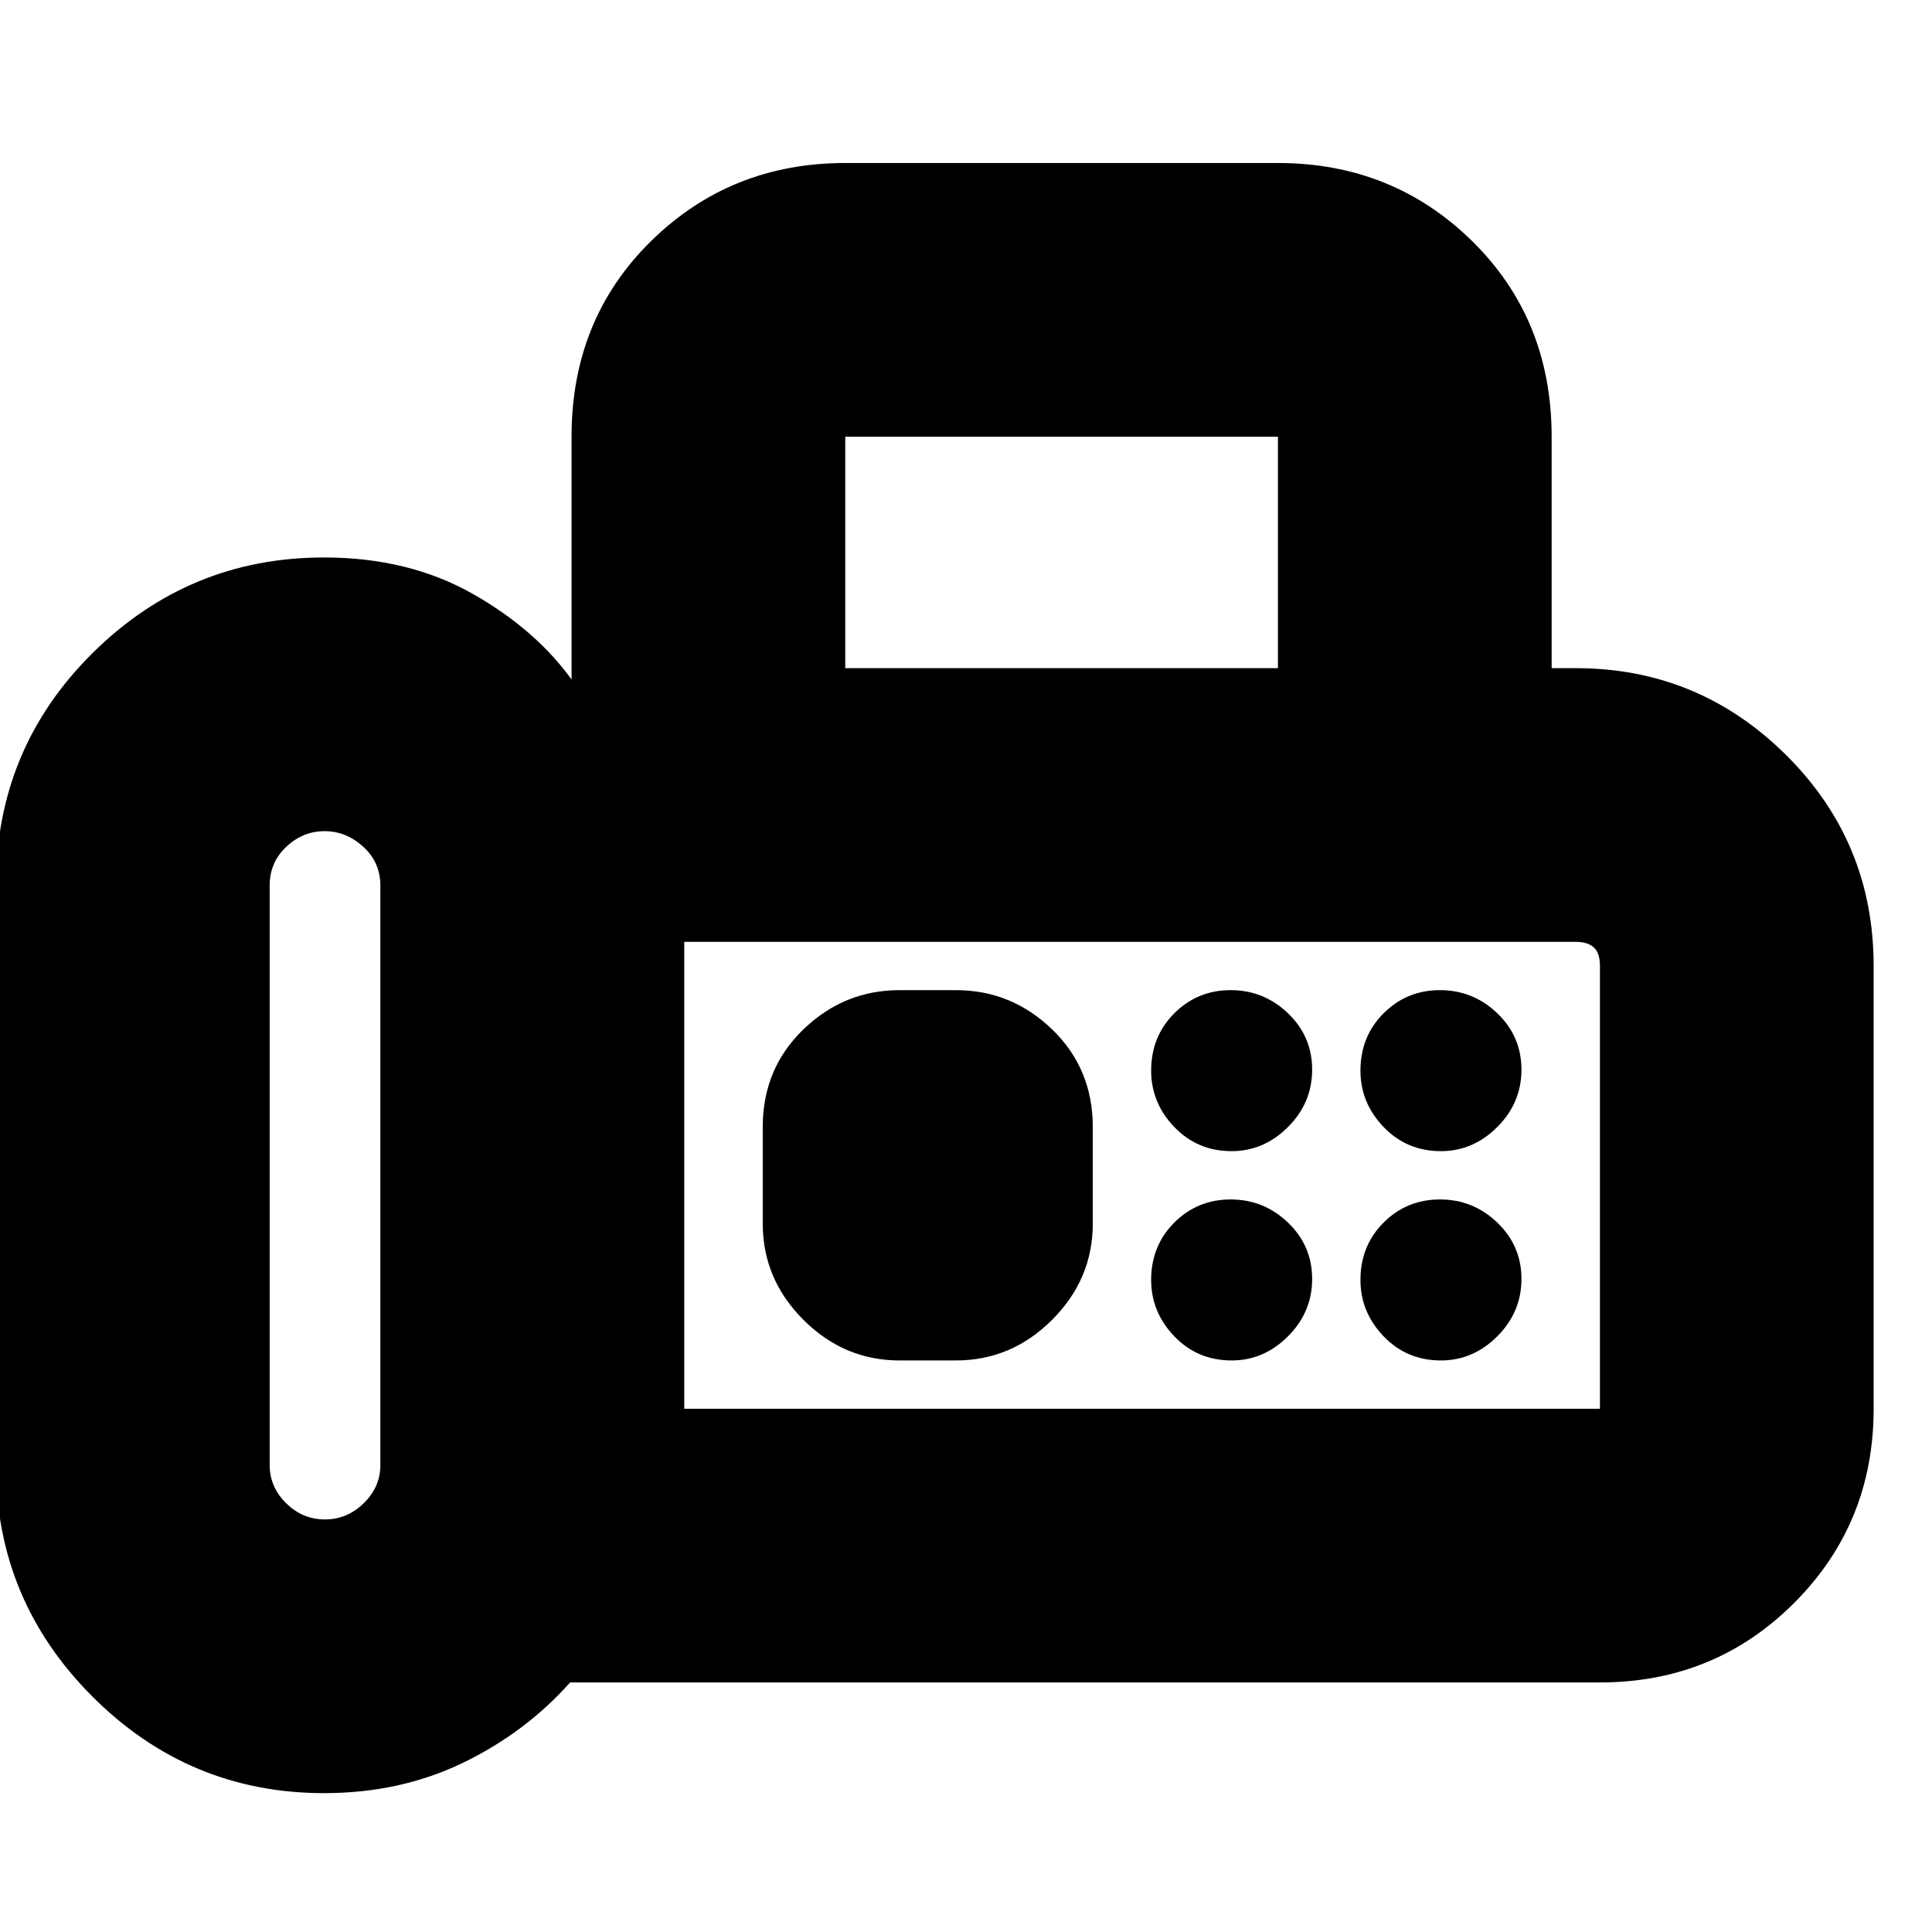 <svg xmlns="http://www.w3.org/2000/svg" height="24" viewBox="0 -960 960 960" width="24"><path d="M161-69q-67.08 0-115.04-47.96Q-2-164.92-2-232v-288q0-67.92 47.96-115.46Q93.92-683 161-683q41.88 0 73.75 18 31.88 18 50.25 44h-1v-122q0-58.4 39.5-97.2Q363-879 420-879h215q57 0 96.5 38.8T771-743v115h12q61 0 104.5 43.17Q931-541.67 931-480v220q0 57-39.5 96.5T795-124H283.29Q261-99 229.88-84 198.75-69 161-69Zm.42-136q11.06 0 19.32-8.06Q189-221.13 189-232v-288q0-11.47-8.48-19.24-8.48-7.76-19.24-7.76-10.76 0-19.02 7.76Q134-531.47 134-520v288q0 10.87 8.18 18.94 8.19 8.06 19.24 8.06ZM420-628h215v-115H420v115Zm-80 368h455v-220q0-6.48-3.06-9.24T783-492H340v232Zm272-128q16 0 28-12t12-28.5q0-16.5-12-28T611.5-468q-16.5 0-28 11.5T572-428q0 16 11.5 28t28.5 12Zm104 0q16 0 28-12t12-28.5q0-16.5-12-28T715.5-468q-16.5 0-28 11.5T676-428q0 16 11.5 28t28.5 12ZM612-284q16 0 28-12t12-28.5q0-16.5-12-28T611.5-364q-16.5 0-28 11.5T572-324q0 16 11.5 28t28.5 12Zm104 0q16 0 28-12t12-28.5q0-16.5-12-28T715.5-364q-16.5 0-28 11.5T676-324q0 16 11.5 28t28.5 12Zm-269 0h28q27.6 0 47.8-20.2Q543-324.4 543-352v-48q0-29-20.2-48.5T475-468h-28q-27.6 0-47.8 19.5Q379-429 379-400v48q0 27.6 20.2 47.8Q419.4-284 447-284Zm-107 24v-232 232Z"/></svg>